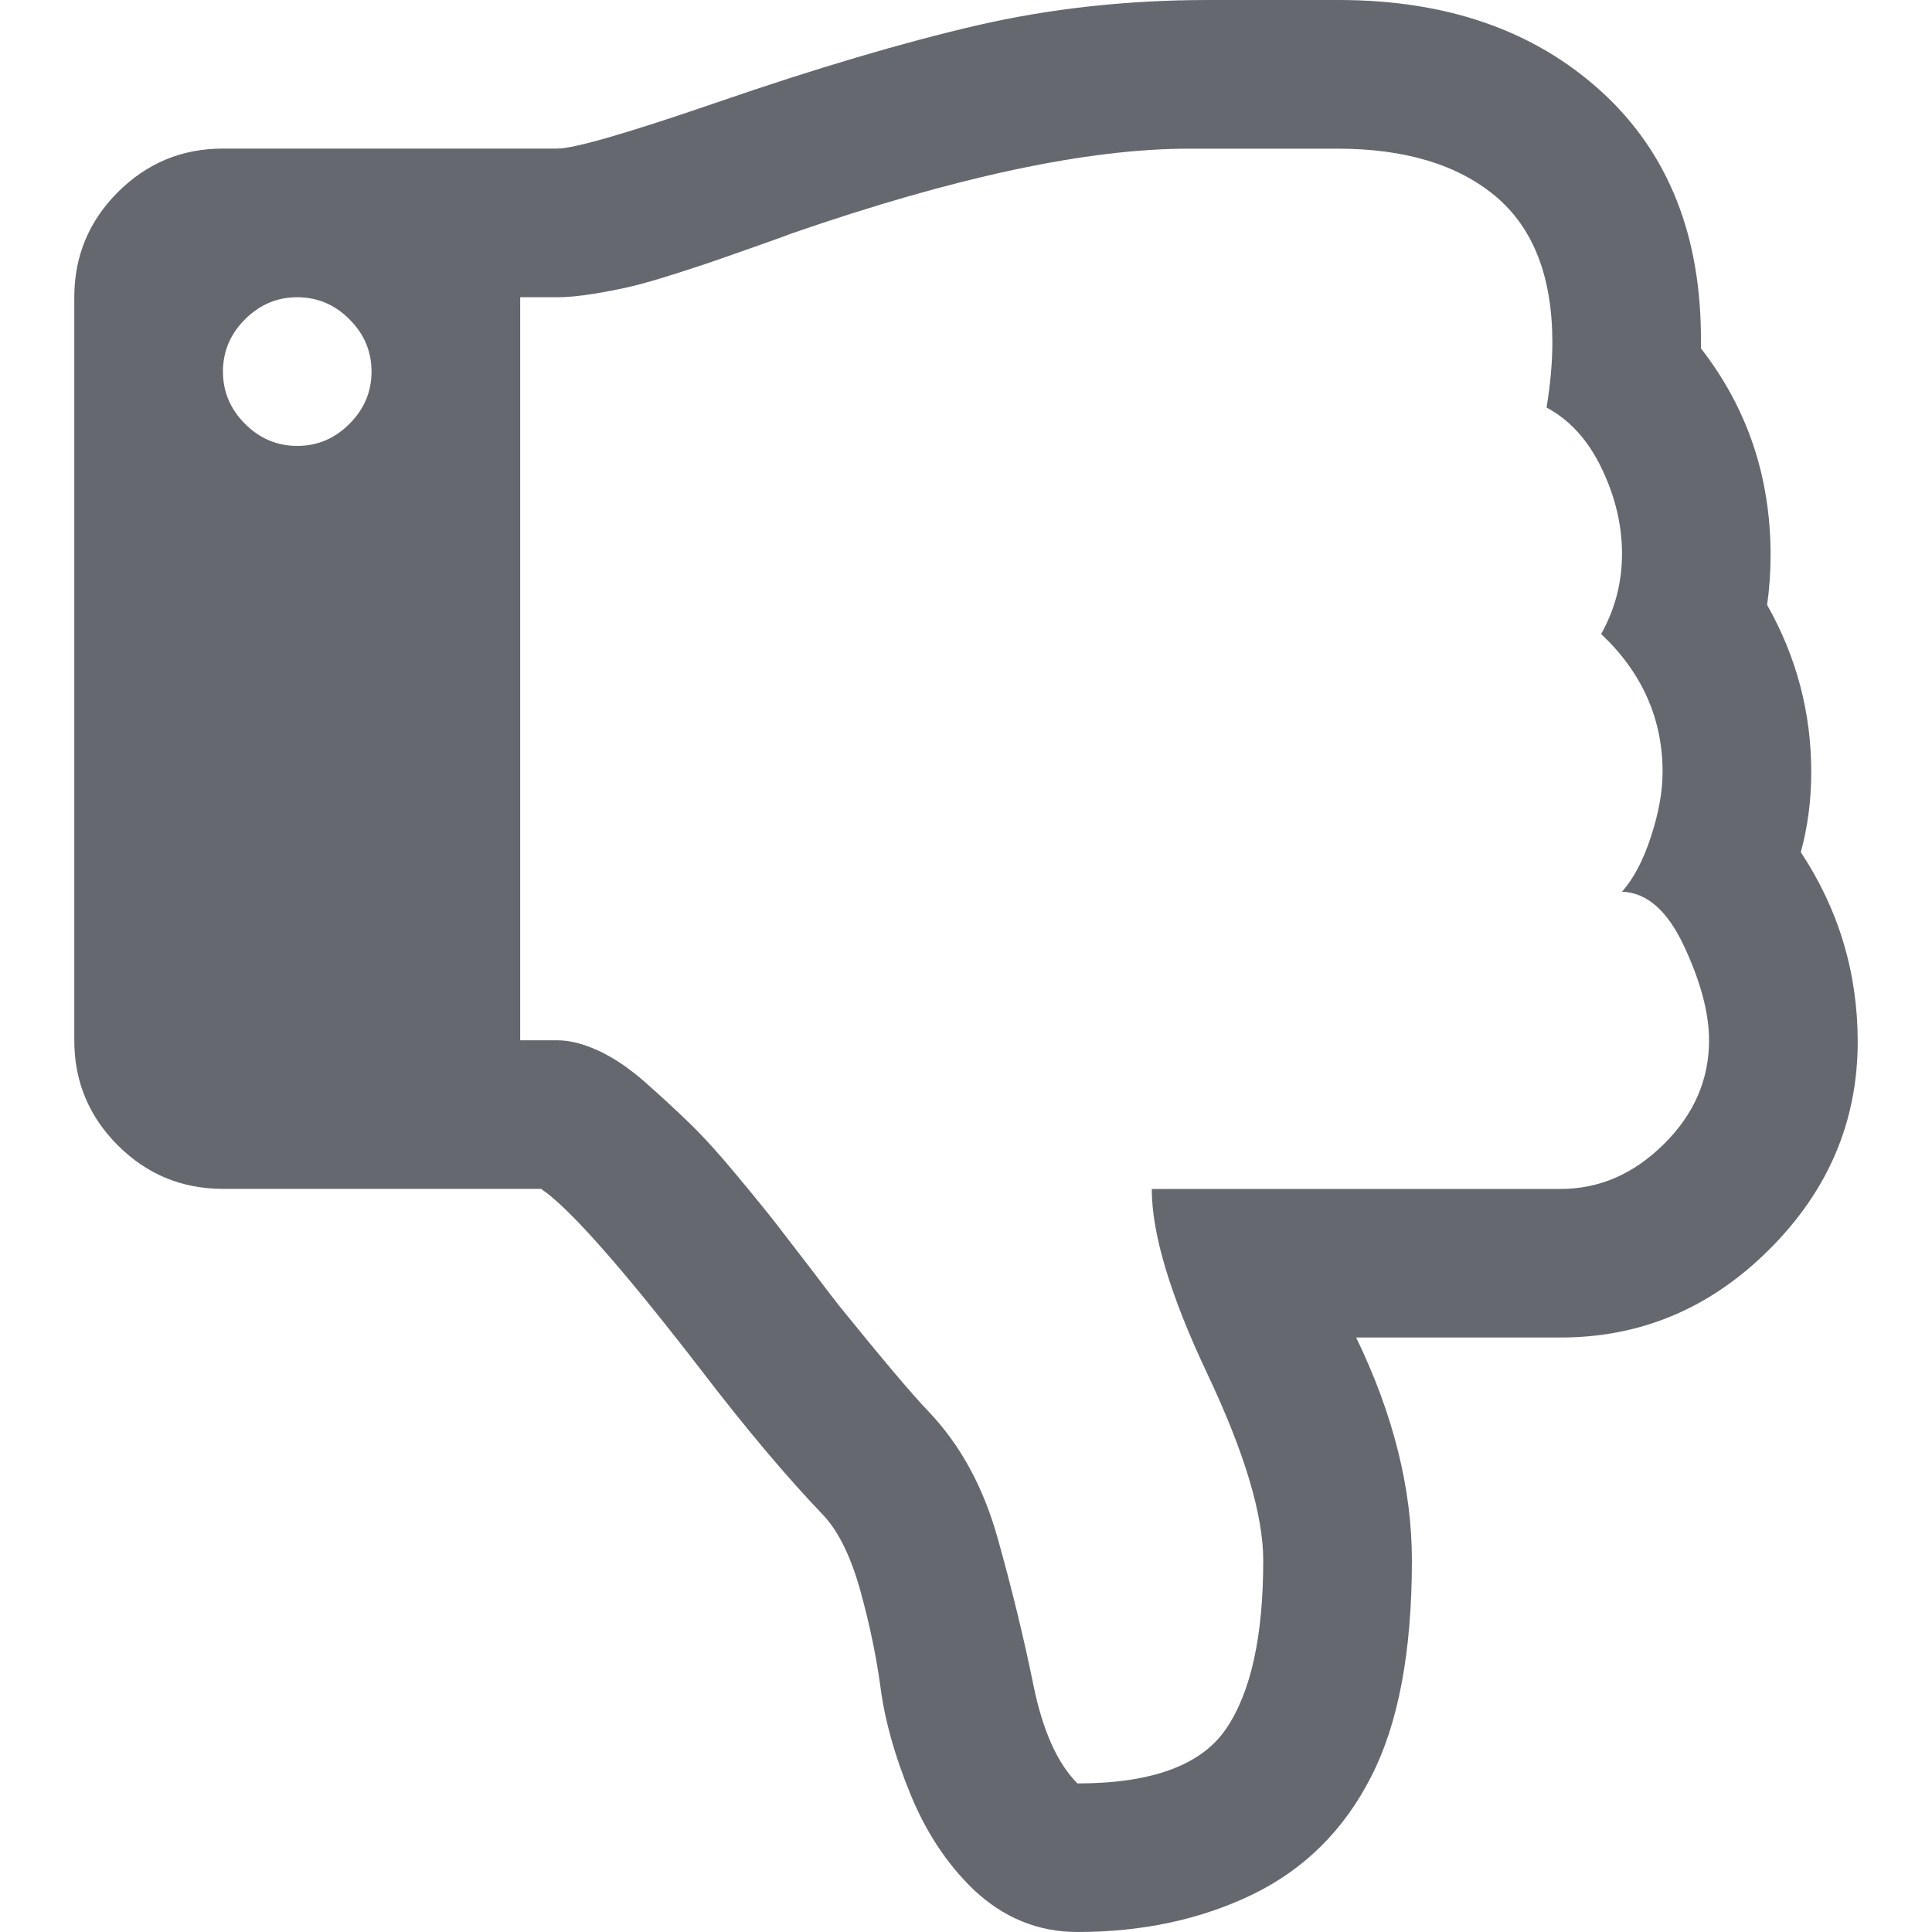 <svg width="20" height="20" viewBox="0 0 20 20" fill="none" xmlns="http://www.w3.org/2000/svg">
<path d="M18.642 8.822C18.714 8.557 18.75 8.281 18.75 7.993C18.75 7.376 18.597 6.799 18.293 6.262C18.317 6.094 18.329 5.921 18.329 5.745C18.329 4.936 18.088 4.223 17.608 3.606V3.546C17.616 2.448 17.273 1.583 16.58 0.95C15.887 0.317 14.979 0 13.858 0H12.512C11.67 0 10.869 0.088 10.108 0.264C9.346 0.441 8.453 0.705 7.428 1.058C6.498 1.378 5.945 1.538 5.769 1.538H2.308C1.883 1.538 1.521 1.689 1.22 1.989C0.92 2.29 0.769 2.652 0.769 3.077V10.769C0.769 11.194 0.919 11.556 1.22 11.857C1.521 12.157 1.883 12.307 2.308 12.307H5.601C5.889 12.5 6.438 13.121 7.248 14.17C7.72 14.787 8.149 15.296 8.534 15.697C8.686 15.865 8.81 16.122 8.906 16.466C9.002 16.811 9.072 17.149 9.117 17.482C9.161 17.814 9.263 18.177 9.423 18.569C9.583 18.962 9.8 19.291 10.072 19.555C10.384 19.852 10.745 20 11.154 20C11.827 20 12.432 19.87 12.969 19.61C13.505 19.349 13.914 18.943 14.195 18.39C14.475 17.845 14.616 17.099 14.616 16.154C14.616 15.409 14.423 14.64 14.039 13.846H16.154C16.987 13.846 17.708 13.542 18.317 12.933C18.927 12.324 19.231 11.607 19.231 10.782C19.23 10.068 19.034 9.415 18.642 8.822ZM3.618 4.387C3.466 4.54 3.285 4.616 3.077 4.616C2.869 4.616 2.688 4.54 2.536 4.387C2.384 4.235 2.308 4.055 2.308 3.846C2.308 3.638 2.384 3.458 2.536 3.306C2.689 3.153 2.869 3.077 3.077 3.077C3.285 3.077 3.466 3.153 3.618 3.306C3.77 3.458 3.846 3.638 3.846 3.846C3.846 4.055 3.77 4.235 3.618 4.387ZM17.223 11.845C16.911 12.154 16.555 12.308 16.154 12.308H11.923C11.923 12.773 12.115 13.412 12.5 14.225C12.884 15.038 13.077 15.681 13.077 16.154C13.077 16.939 12.949 17.52 12.692 17.897C12.436 18.273 11.923 18.462 11.154 18.462C10.945 18.253 10.793 17.913 10.697 17.44C10.601 16.967 10.479 16.464 10.33 15.931C10.182 15.399 9.944 14.96 9.615 14.615C9.439 14.431 9.131 14.066 8.69 13.521C8.658 13.482 8.566 13.361 8.414 13.161C8.261 12.961 8.135 12.797 8.035 12.668C7.935 12.54 7.797 12.37 7.62 12.158C7.444 11.945 7.284 11.769 7.14 11.629C6.995 11.489 6.841 11.346 6.677 11.202C6.513 11.058 6.352 10.949 6.196 10.877C6.04 10.805 5.898 10.769 5.769 10.769H5.385V3.077H5.769C5.874 3.077 6 3.065 6.148 3.041C6.296 3.017 6.428 2.991 6.544 2.963C6.661 2.935 6.813 2.891 7.001 2.831C7.19 2.771 7.33 2.724 7.422 2.692C7.514 2.66 7.656 2.61 7.849 2.542C8.041 2.474 8.157 2.432 8.197 2.416C9.888 1.831 11.258 1.539 12.308 1.539H13.846C14.543 1.539 15.088 1.703 15.481 2.031C15.873 2.36 16.07 2.865 16.07 3.546C16.07 3.754 16.049 3.979 16.01 4.219C16.25 4.347 16.441 4.557 16.581 4.85C16.721 5.142 16.791 5.437 16.791 5.733C16.791 6.029 16.719 6.306 16.575 6.563C16.999 6.963 17.211 7.44 17.211 7.993C17.211 8.193 17.171 8.415 17.091 8.66C17.012 8.904 16.911 9.095 16.791 9.231C17.047 9.239 17.262 9.427 17.434 9.796C17.606 10.164 17.692 10.489 17.692 10.769C17.692 11.178 17.536 11.536 17.223 11.845Z" fill="#252834" fill-opacity="0.7"/>
</svg>
